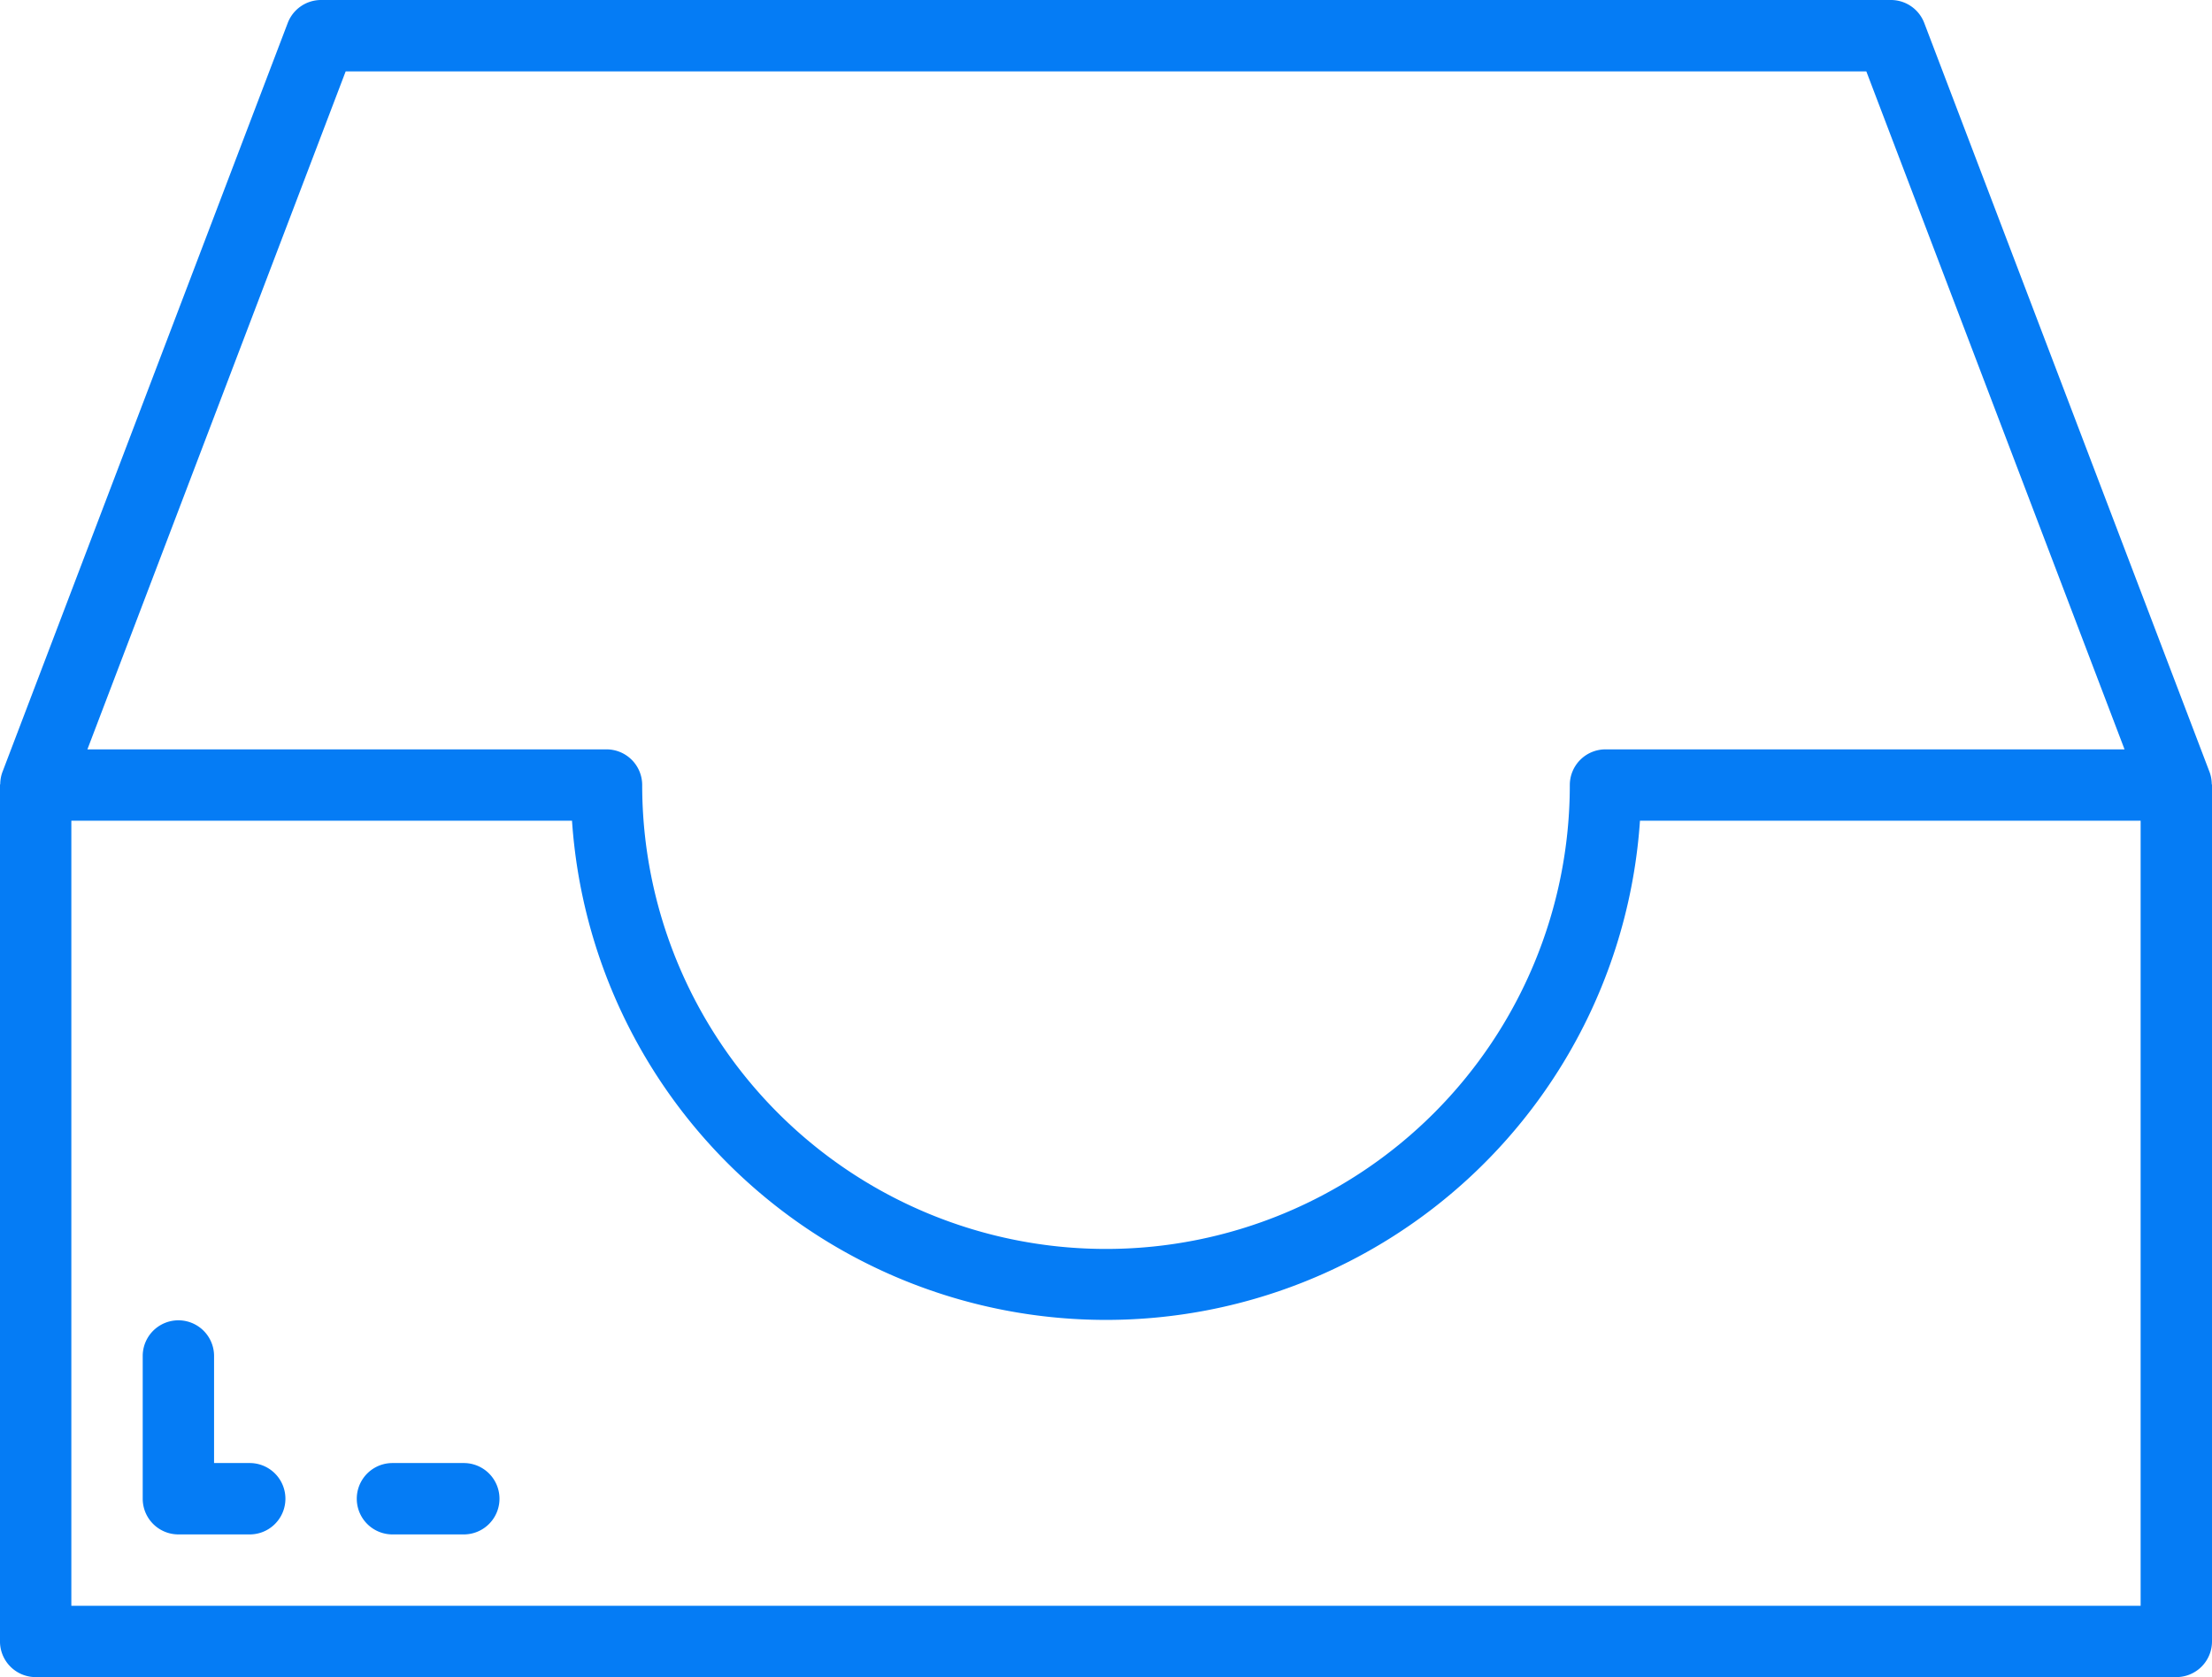<svg id="Group_9" data-name="Group 9" xmlns="http://www.w3.org/2000/svg" width="205" height="155.403" viewBox="0 0 205 155.403">
  <path id="Path_20" data-name="Path 20" d="M204.785,72.065,178.333,2.629A3.307,3.307,0,0,0,175.241.5H29.758a3.307,3.307,0,0,0-3.092,2.129L.214,72.065a3.334,3.334,0,0,0-.192,1.057c0,.044-.023.076-.023.119V152.6A3.307,3.307,0,0,0,3.306,155.9H201.693A3.307,3.307,0,0,0,205,152.6V73.242c0-.044-.023-.076-.023-.119A3.334,3.334,0,0,0,204.785,72.065ZM32.036,7.113H172.964l23.931,62.823H148.79a3.307,3.307,0,0,0-3.306,3.306,42.984,42.984,0,1,1-85.968,0,3.307,3.307,0,0,0-3.306-3.306H8.1ZM198.386,149.29H6.612V76.548h46.4a49.6,49.6,0,0,0,98.974,0h46.4Zm0,0" transform="translate(0 -0.5)" fill="#057cf5"/>
  <path id="Path_21" data-name="Path 21" d="M41.919,309.726H38.613v-9.919a3.306,3.306,0,1,0-6.613,0v13.226a3.307,3.307,0,0,0,3.306,3.306h6.613a3.306,3.306,0,1,0,0-6.613Zm0,0" transform="translate(-18.774 -174.161)" fill="#057cf5"/>
  <path id="Path_22" data-name="Path 22" d="M89.919,328.5H83.306a3.306,3.306,0,0,0,0,6.613h6.613a3.306,3.306,0,0,0,0-6.613Zm0,0" transform="translate(-46.935 -192.935)" fill="#057cf5"/>
</svg>
